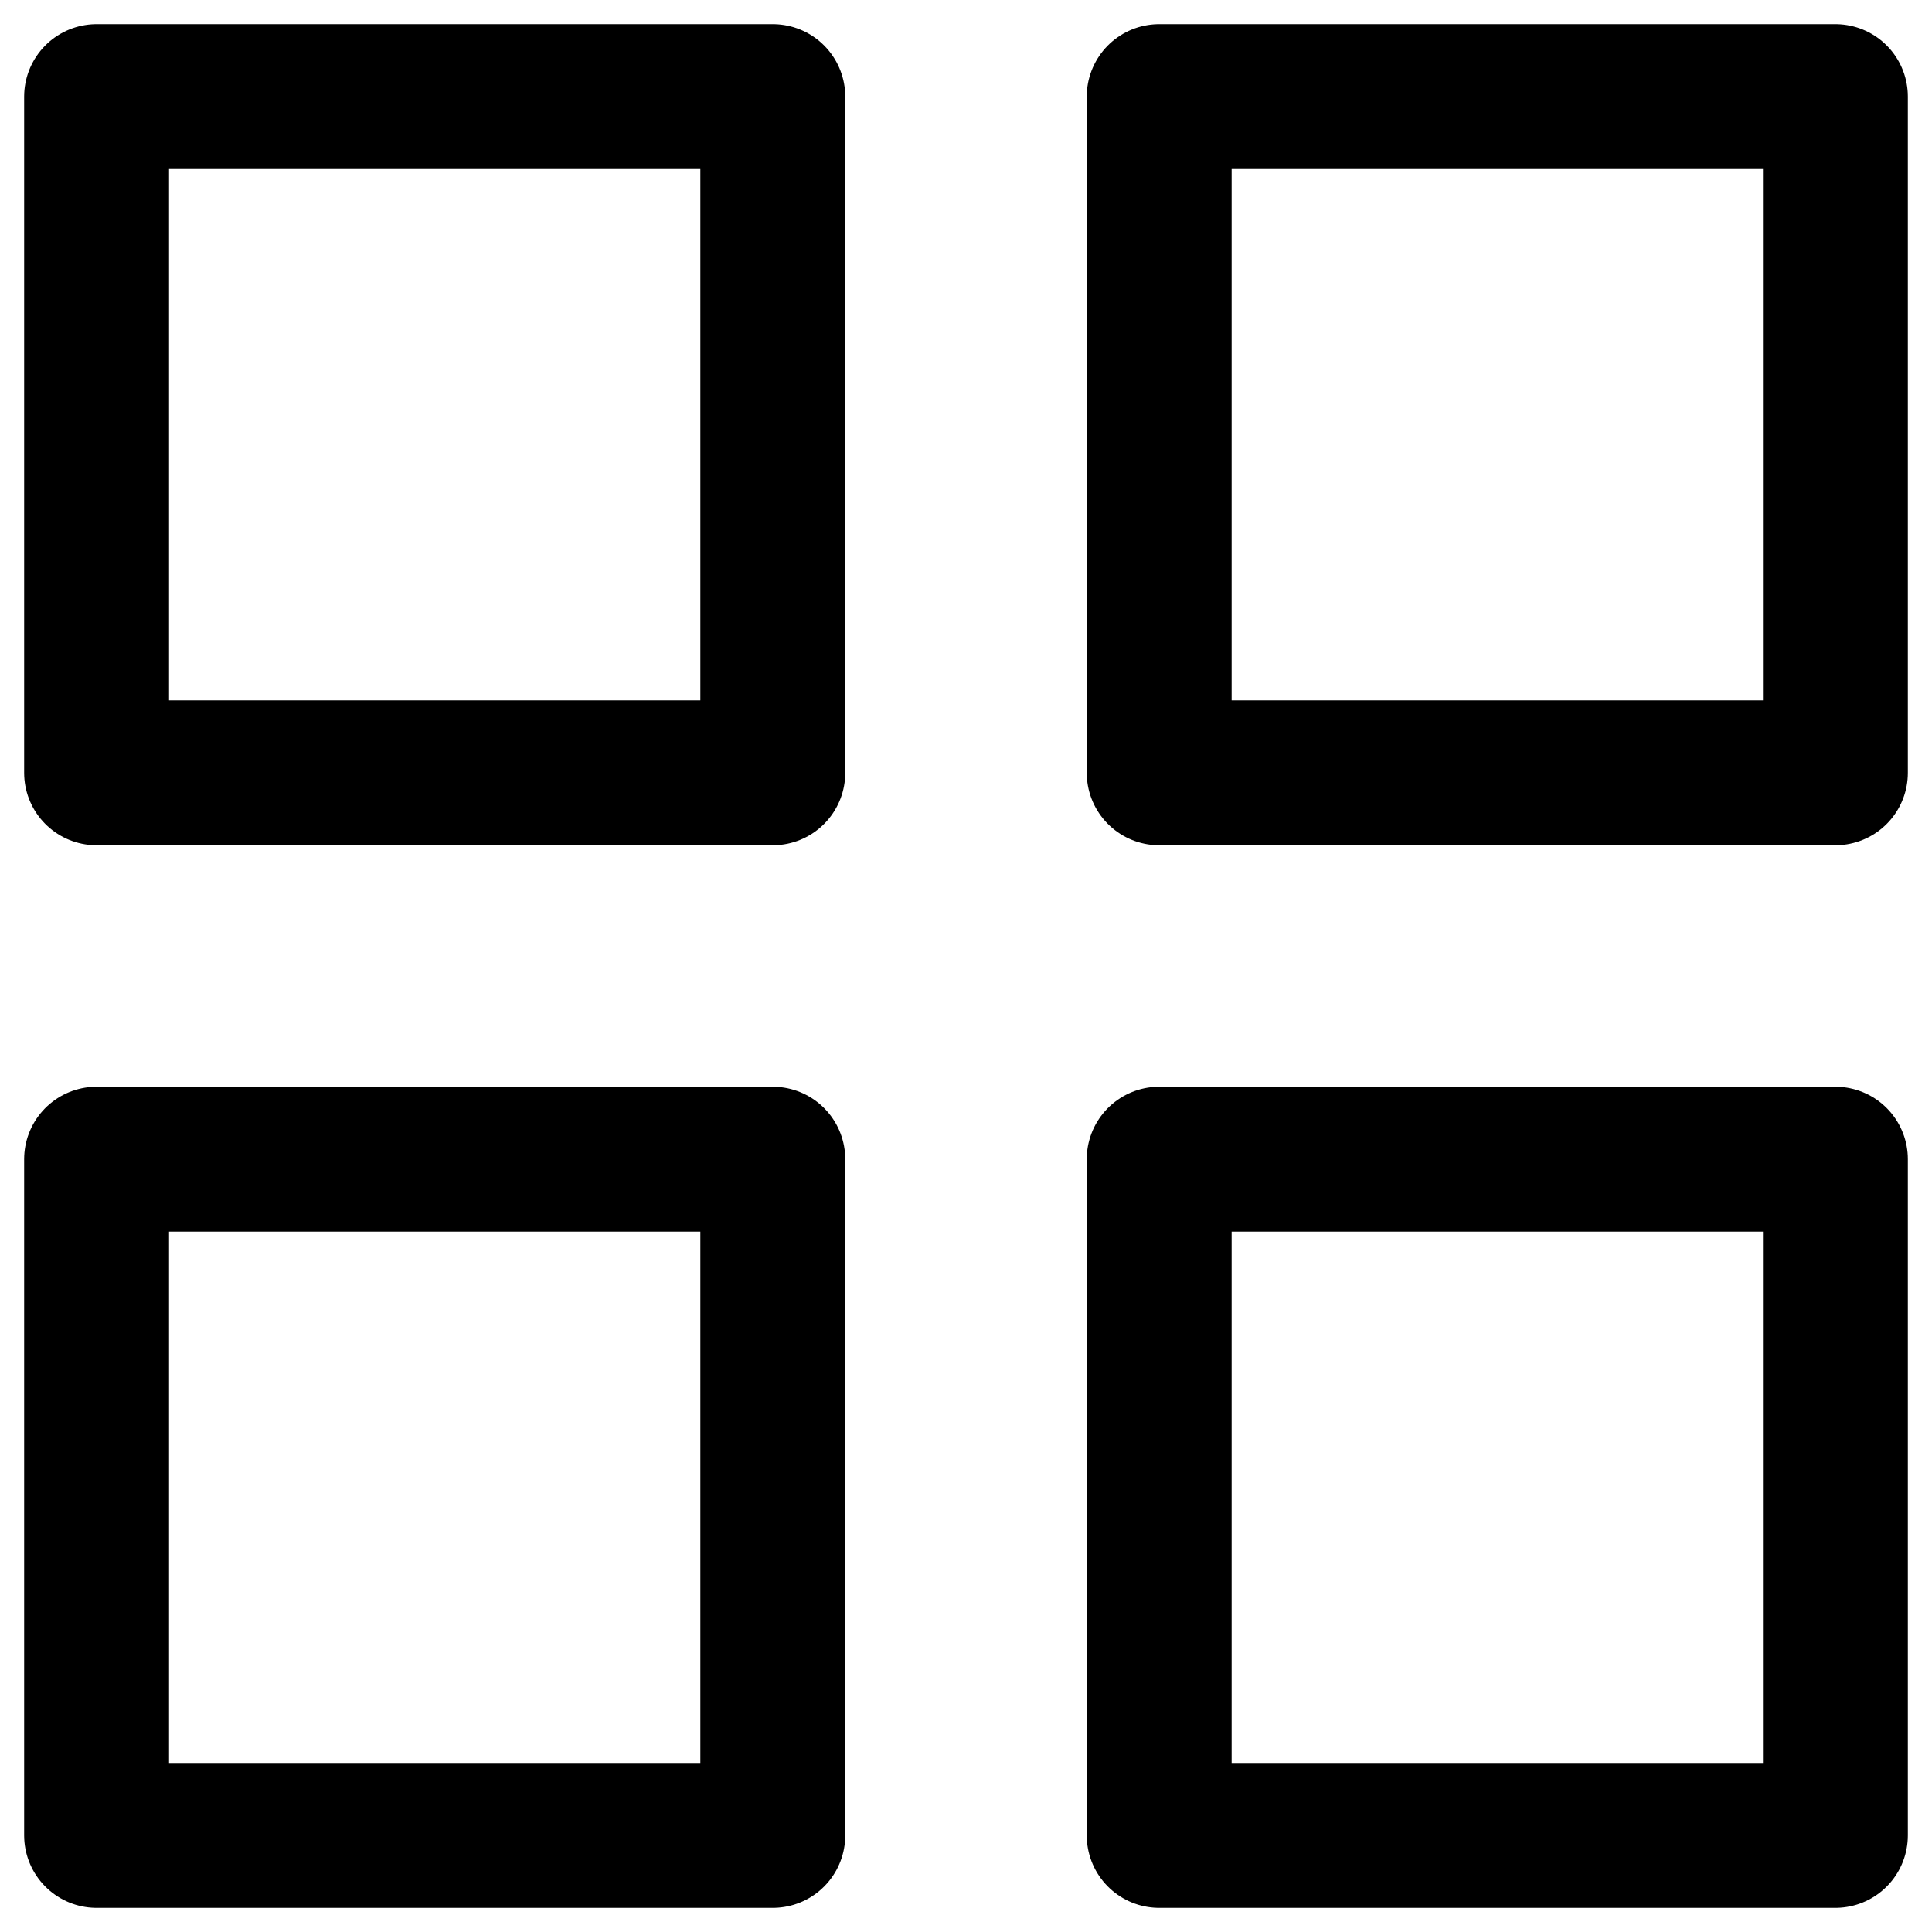 <svg xmlns="http://www.w3.org/2000/svg" width="20" height="20" viewBox="0 0 20 20">
    <g fill="none" fill-rule="evenodd" stroke="#000" stroke-linecap="round" stroke-linejoin="round" stroke-width="1.5">
        <path d="M1 1h7v7H1zM12 1h7v7h-7zM12 12h7v7h-7zM1 12h7v7H1z"/>
    </g>
</svg>
